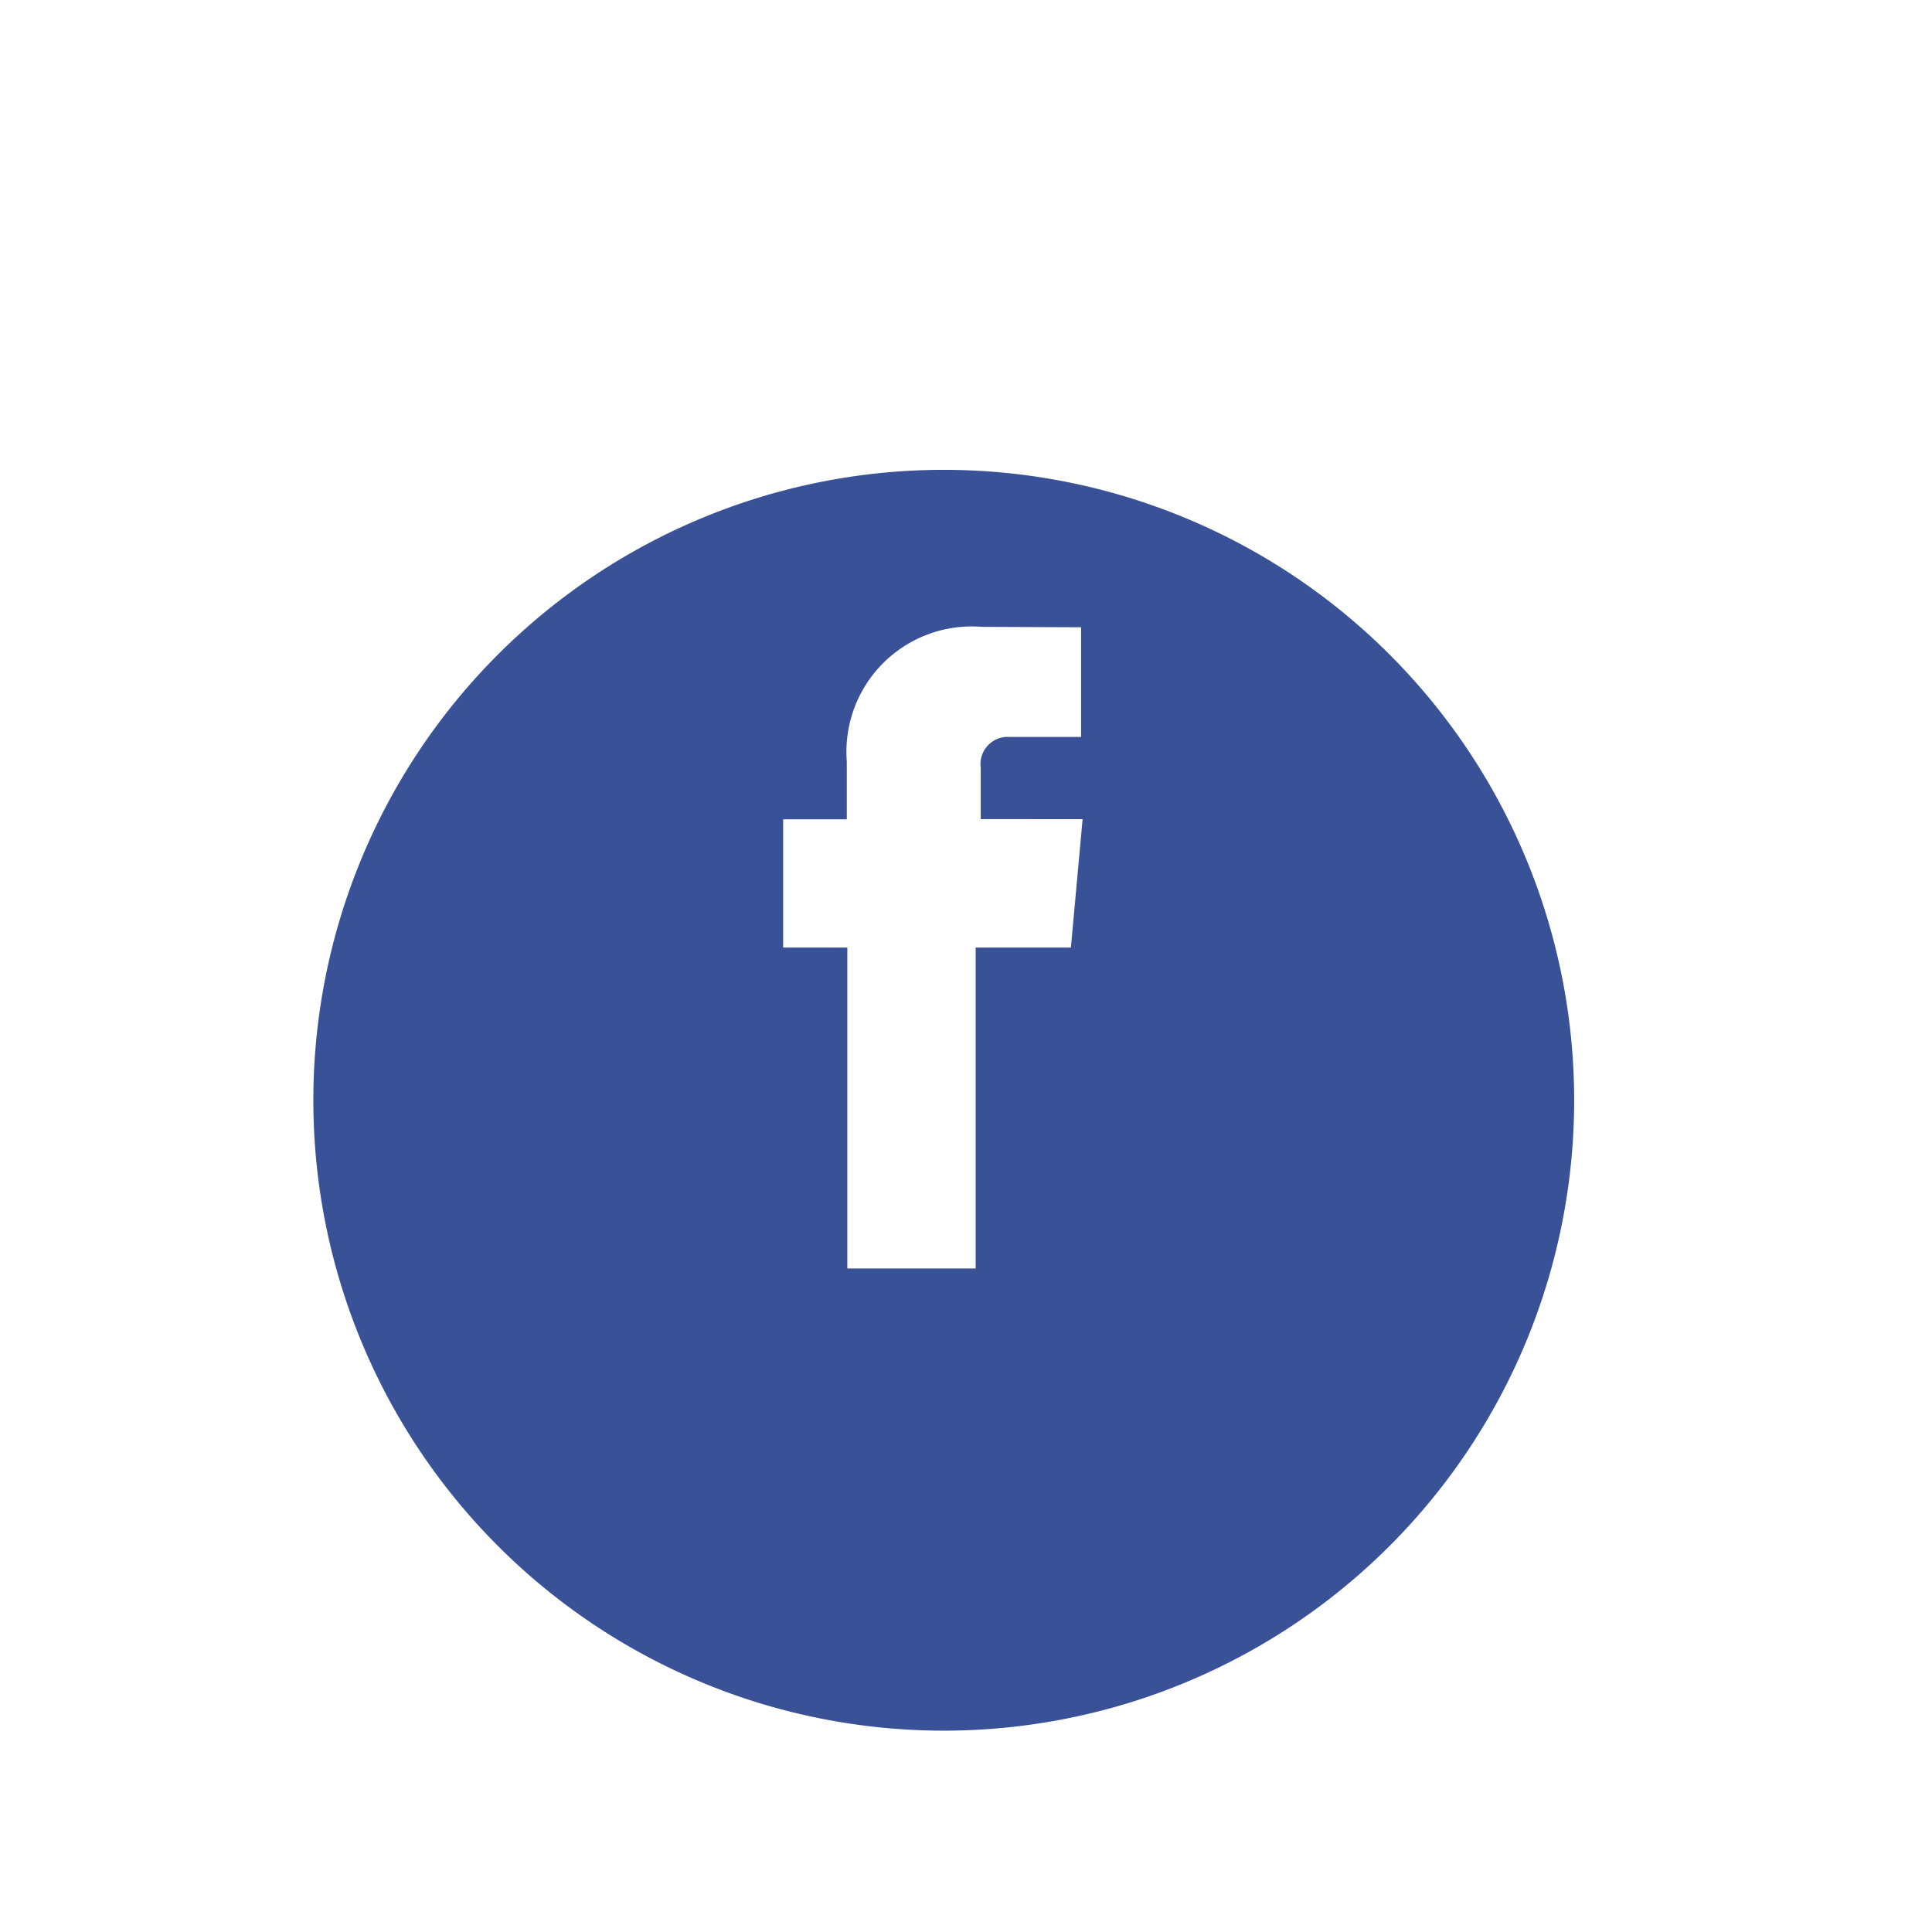 <svg xmlns="http://www.w3.org/2000/svg" xmlns:xlink="http://www.w3.org/1999/xlink" width="37" height="37" viewBox="0 0 37 37">
  <defs>
    <filter id="Path_578" x="-3" y="0" width="42.146" height="42.146" filterUnits="userSpaceOnUse">
      <feOffset dy="3" input="SourceAlpha"/>
      <feGaussianBlur stdDeviation="3" result="blur"/>
      <feFlood flood-opacity="0.161"/>
      <feComposite operator="in" in2="blur"/>
      <feComposite in="SourceGraphic"/>
    </filter>
    <clipPath id="clip-facebook">
      <rect width="37" height="37"/>
    </clipPath>
  </defs>
  <g id="facebook" clip-path="url(#clip-facebook)">
    <g id="Group_2195" data-name="Group 2195" transform="translate(-107.342 -182.839)">
      <g transform="matrix(1, 0, 0, 1, 107.34, 182.84)" filter="url(#Path_578)">
        <path id="Path_578-2" data-name="Path 578" d="M137.739,201.339a12.073,12.073,0,1,0-12.073,12.074A12.073,12.073,0,0,0,137.739,201.339Z" transform="translate(-107.59 -183.27)" fill="#395196"/>
      </g>
      <path id="Path_579" data-name="Path 579" d="M169.336,222.24v-.983a.521.521,0,0,1,.543-.591h1.379v-2.1l-1.9-.008a2.4,2.4,0,0,0-2.587,2.576v1.11h-1.219V224.7h1.229v6.146h2.458V224.7h1.824l.224-2.459Z" transform="translate(-43.212 -23.714)" fill="#fff"/>
    </g>
  </g>
</svg>
